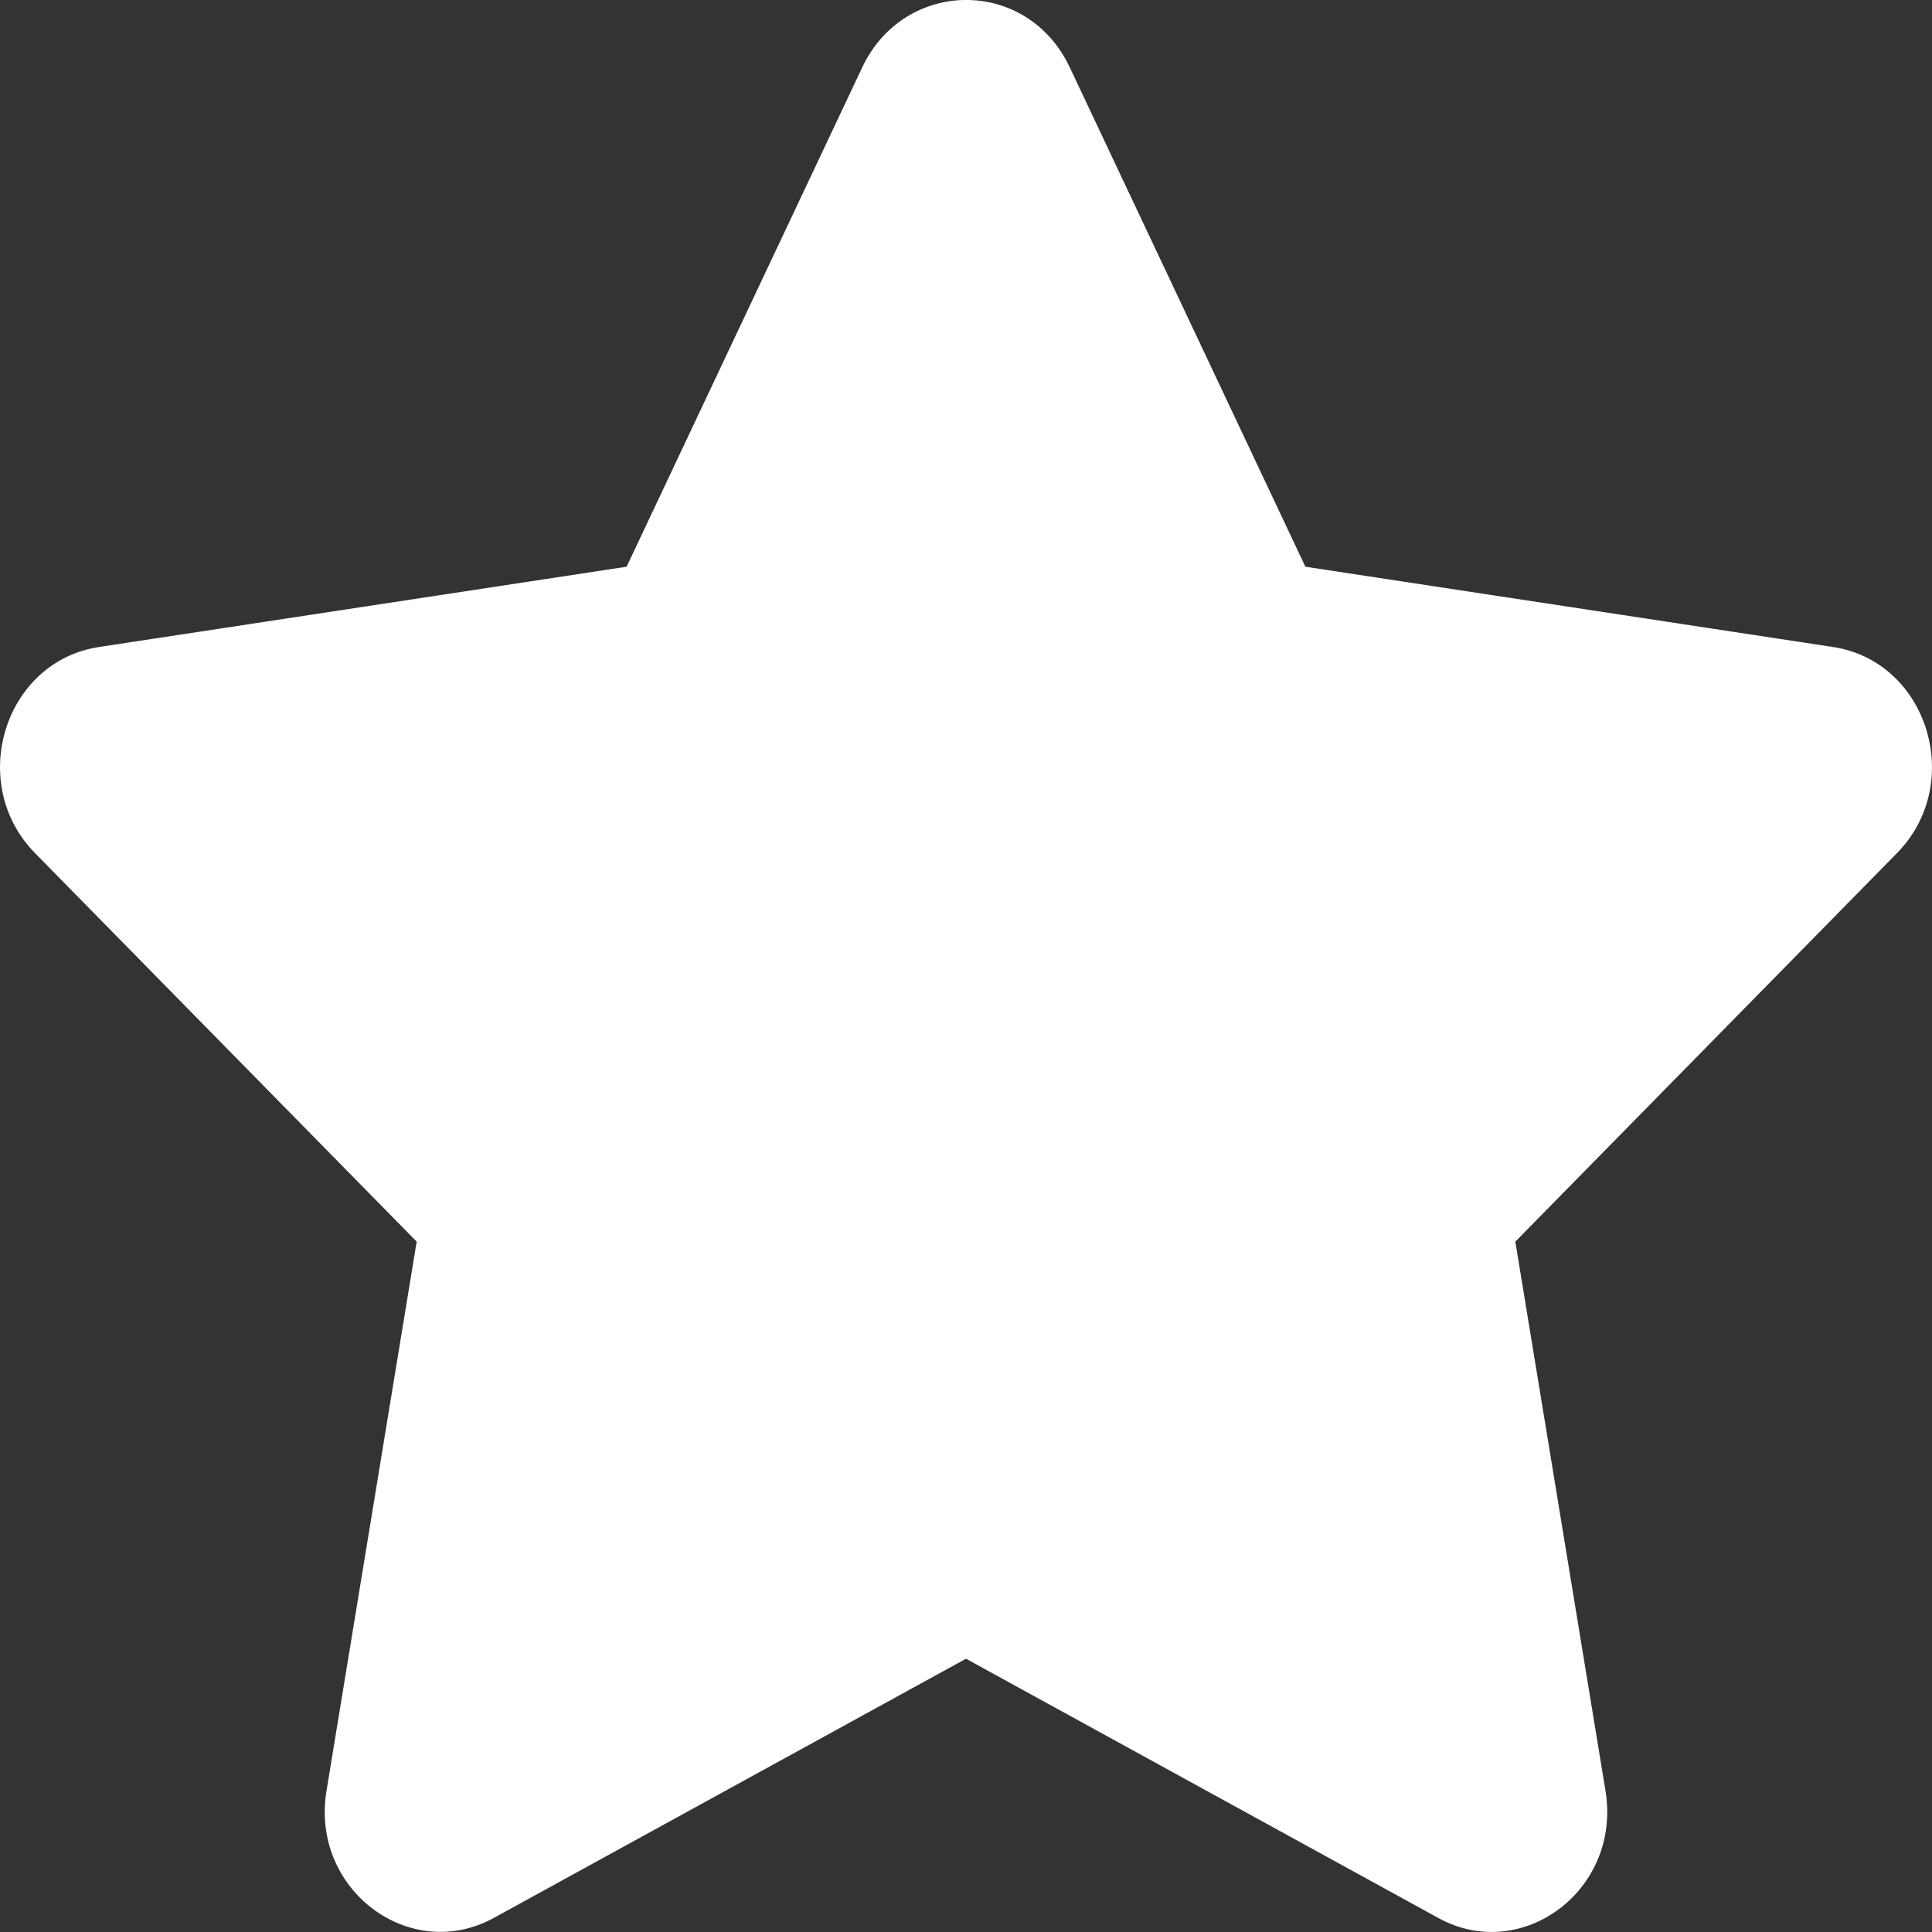 <svg width="9" height="9" viewBox="0 0 9 9" fill="none" xmlns="http://www.w3.org/2000/svg">
<rect x="0" y="0" width="9" height="9" fill="#333333" stroke="none"/>
<path d="M4.983 0.313L6.081 2.64L8.539 3.014C8.98 3.081 9.156 3.649 8.837 3.974L7.059 5.784L7.479 8.342C7.555 8.804 7.089 9.15 6.699 8.934L4.5 7.727L2.301 8.934C1.911 9.149 1.445 8.804 1.521 8.342L1.941 5.784L0.163 3.974C-0.156 3.649 0.02 3.081 0.461 3.014L2.919 2.64L4.017 0.313C4.214 -0.102 4.784 -0.107 4.983 0.313Z" fill="white"/>
</svg>
